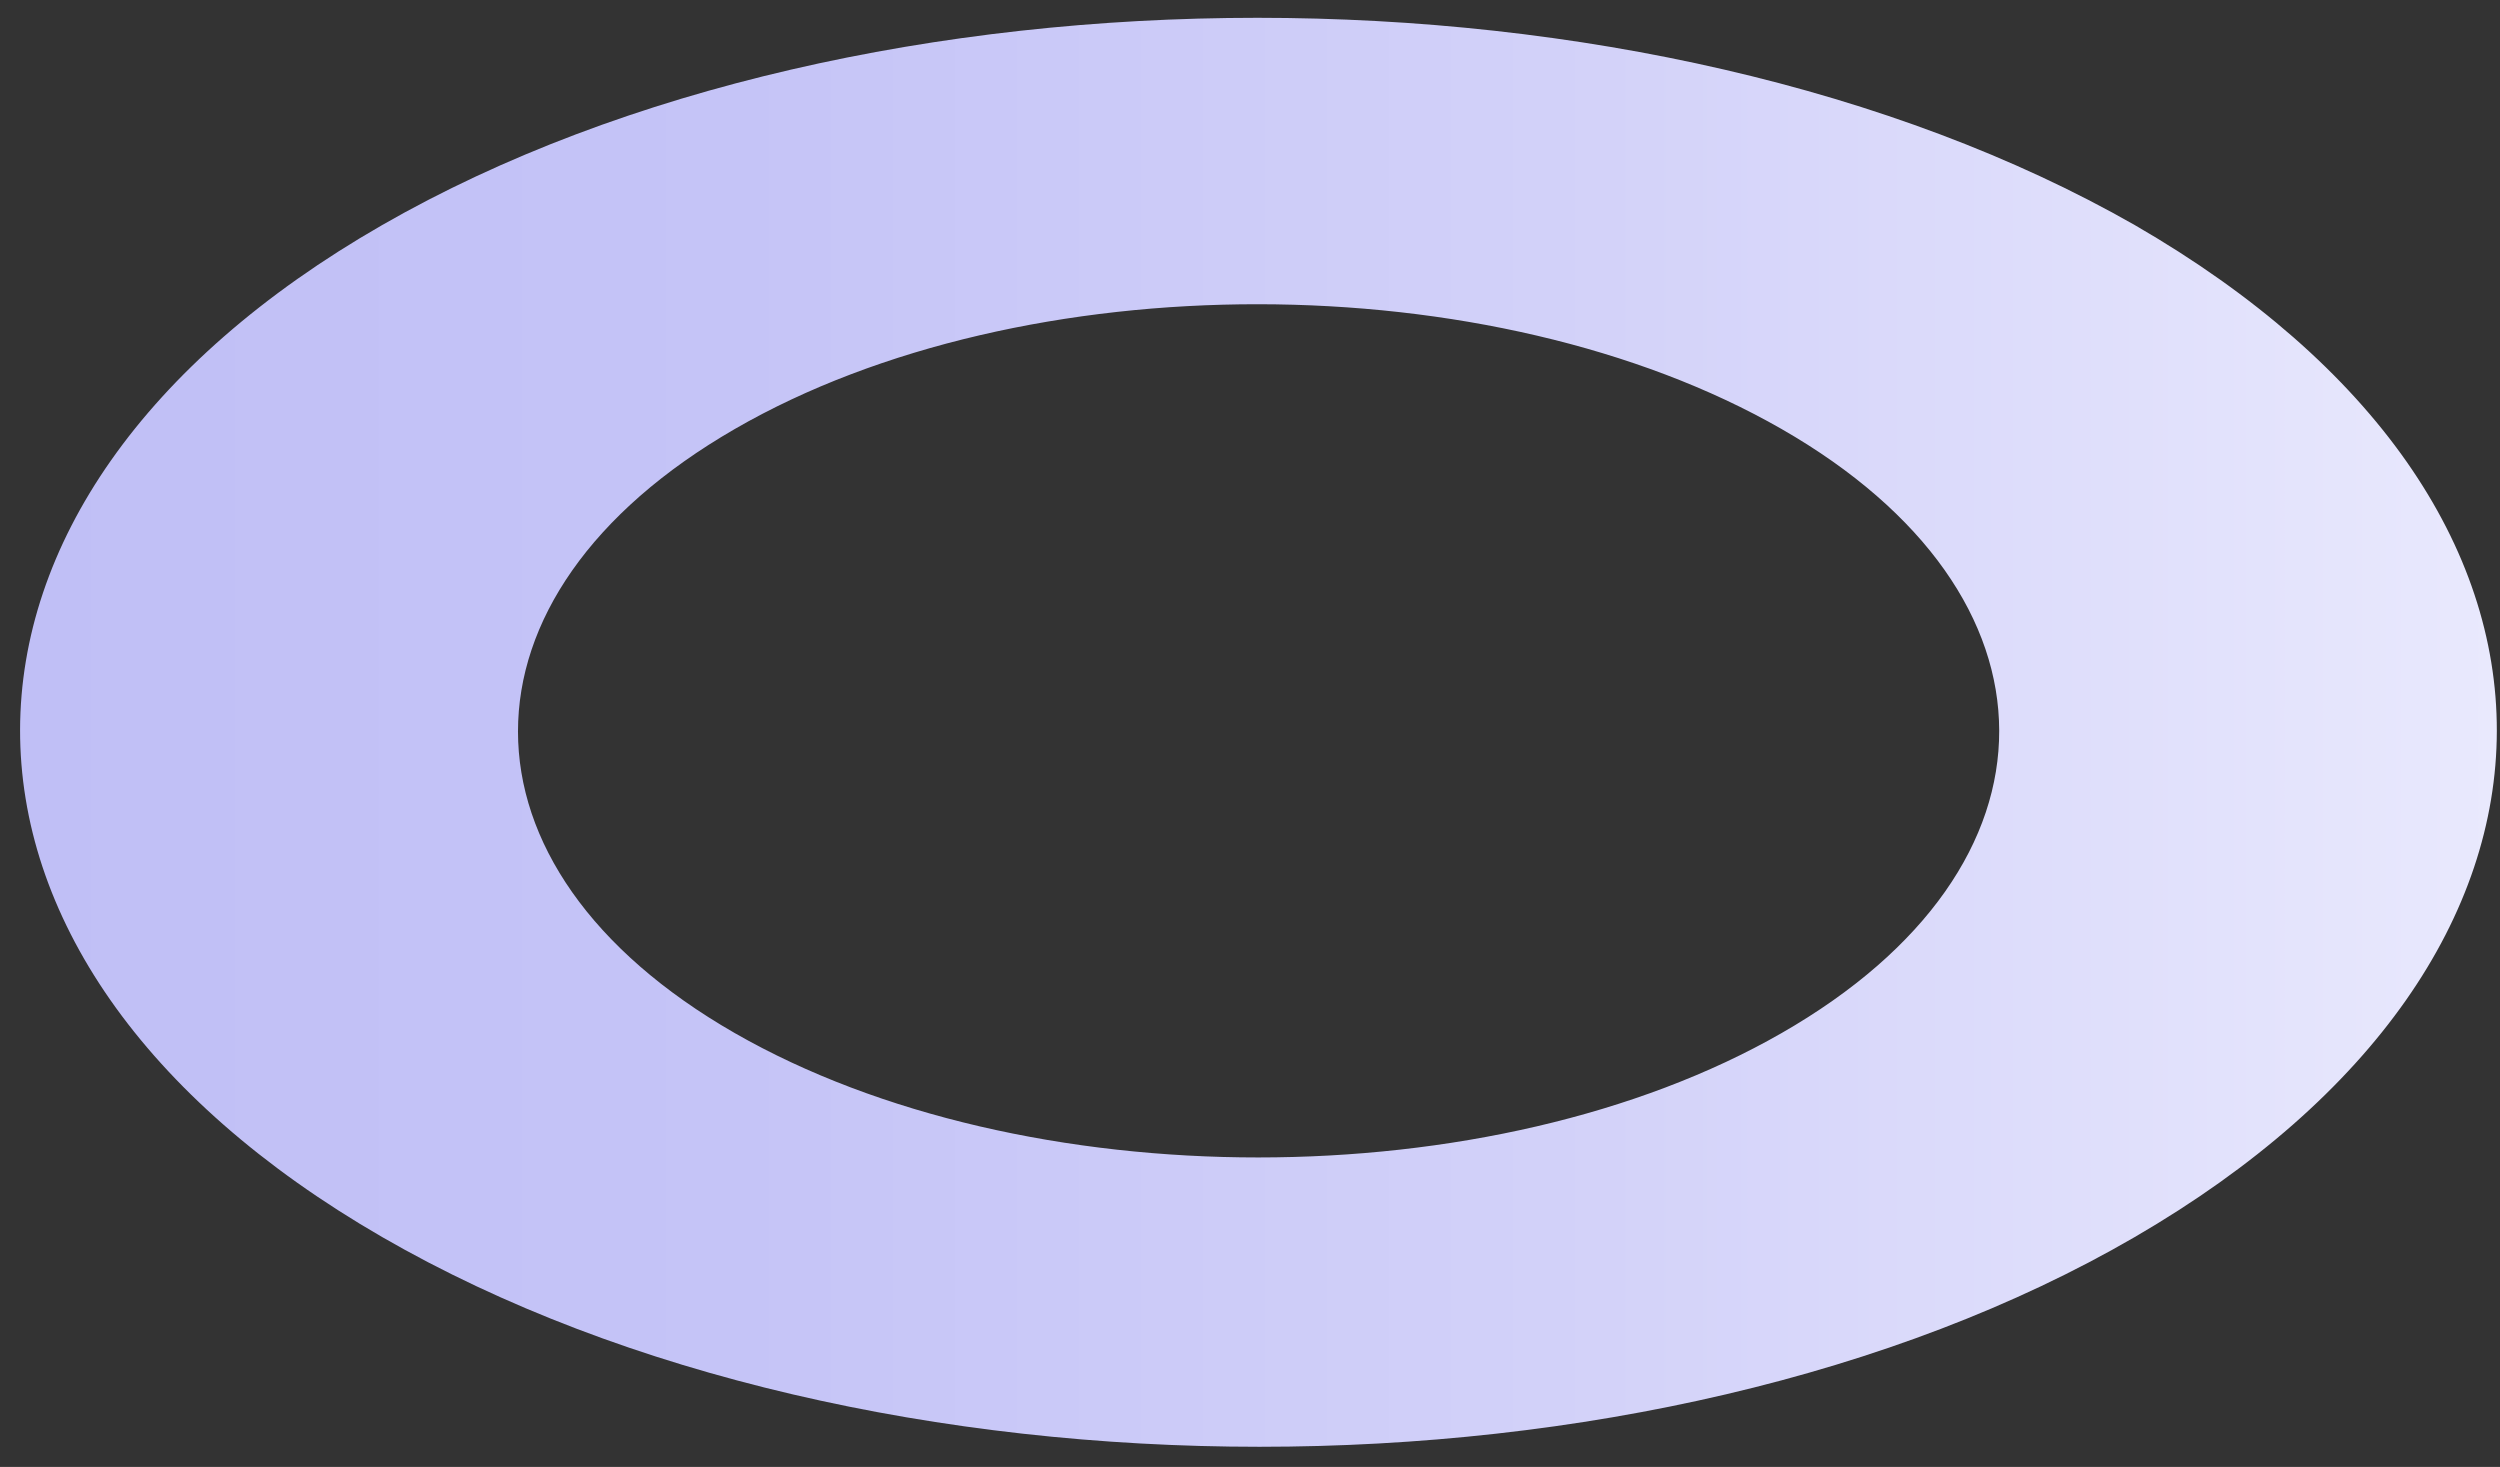 <svg width="121" height="71" viewBox="0 0 121 71" fill="none" xmlns="http://www.w3.org/2000/svg">
<rect x="0" y="0" width="121" height="71" fill="#333333" stroke="none"/>
<path d="M103.322 10.893C79.889 -2.482 41.796 -2.482 18.497 10.893C-4.803 24.268 -4.936 46.337 18.497 59.873C41.93 73.408 80.022 73.408 103.322 59.873C126.621 46.337 126.755 24.428 103.322 10.893ZM86.228 50.002C72.238 58.027 49.554 58.027 35.564 50.002C21.573 41.977 21.573 28.842 35.564 20.764C49.554 12.685 72.238 12.739 86.228 20.764C100.219 28.789 100.326 41.923 86.228 50.002Z" fill="url(#paint0_linear_361_149)"/>
<defs>
<linearGradient id="paint0_linear_361_149" x1="0.922" y1="35.396" x2="120.897" y2="35.396" gradientUnits="userSpaceOnUse">
<stop stop-color="#C0BFF6"/>
<stop offset="0.29" stop-color="#C5C4F7"/>
<stop offset="0.64" stop-color="#D3D2F9"/>
<stop offset="1" stop-color="#E9E9FD"/>
</linearGradient>
</defs>
</svg>
